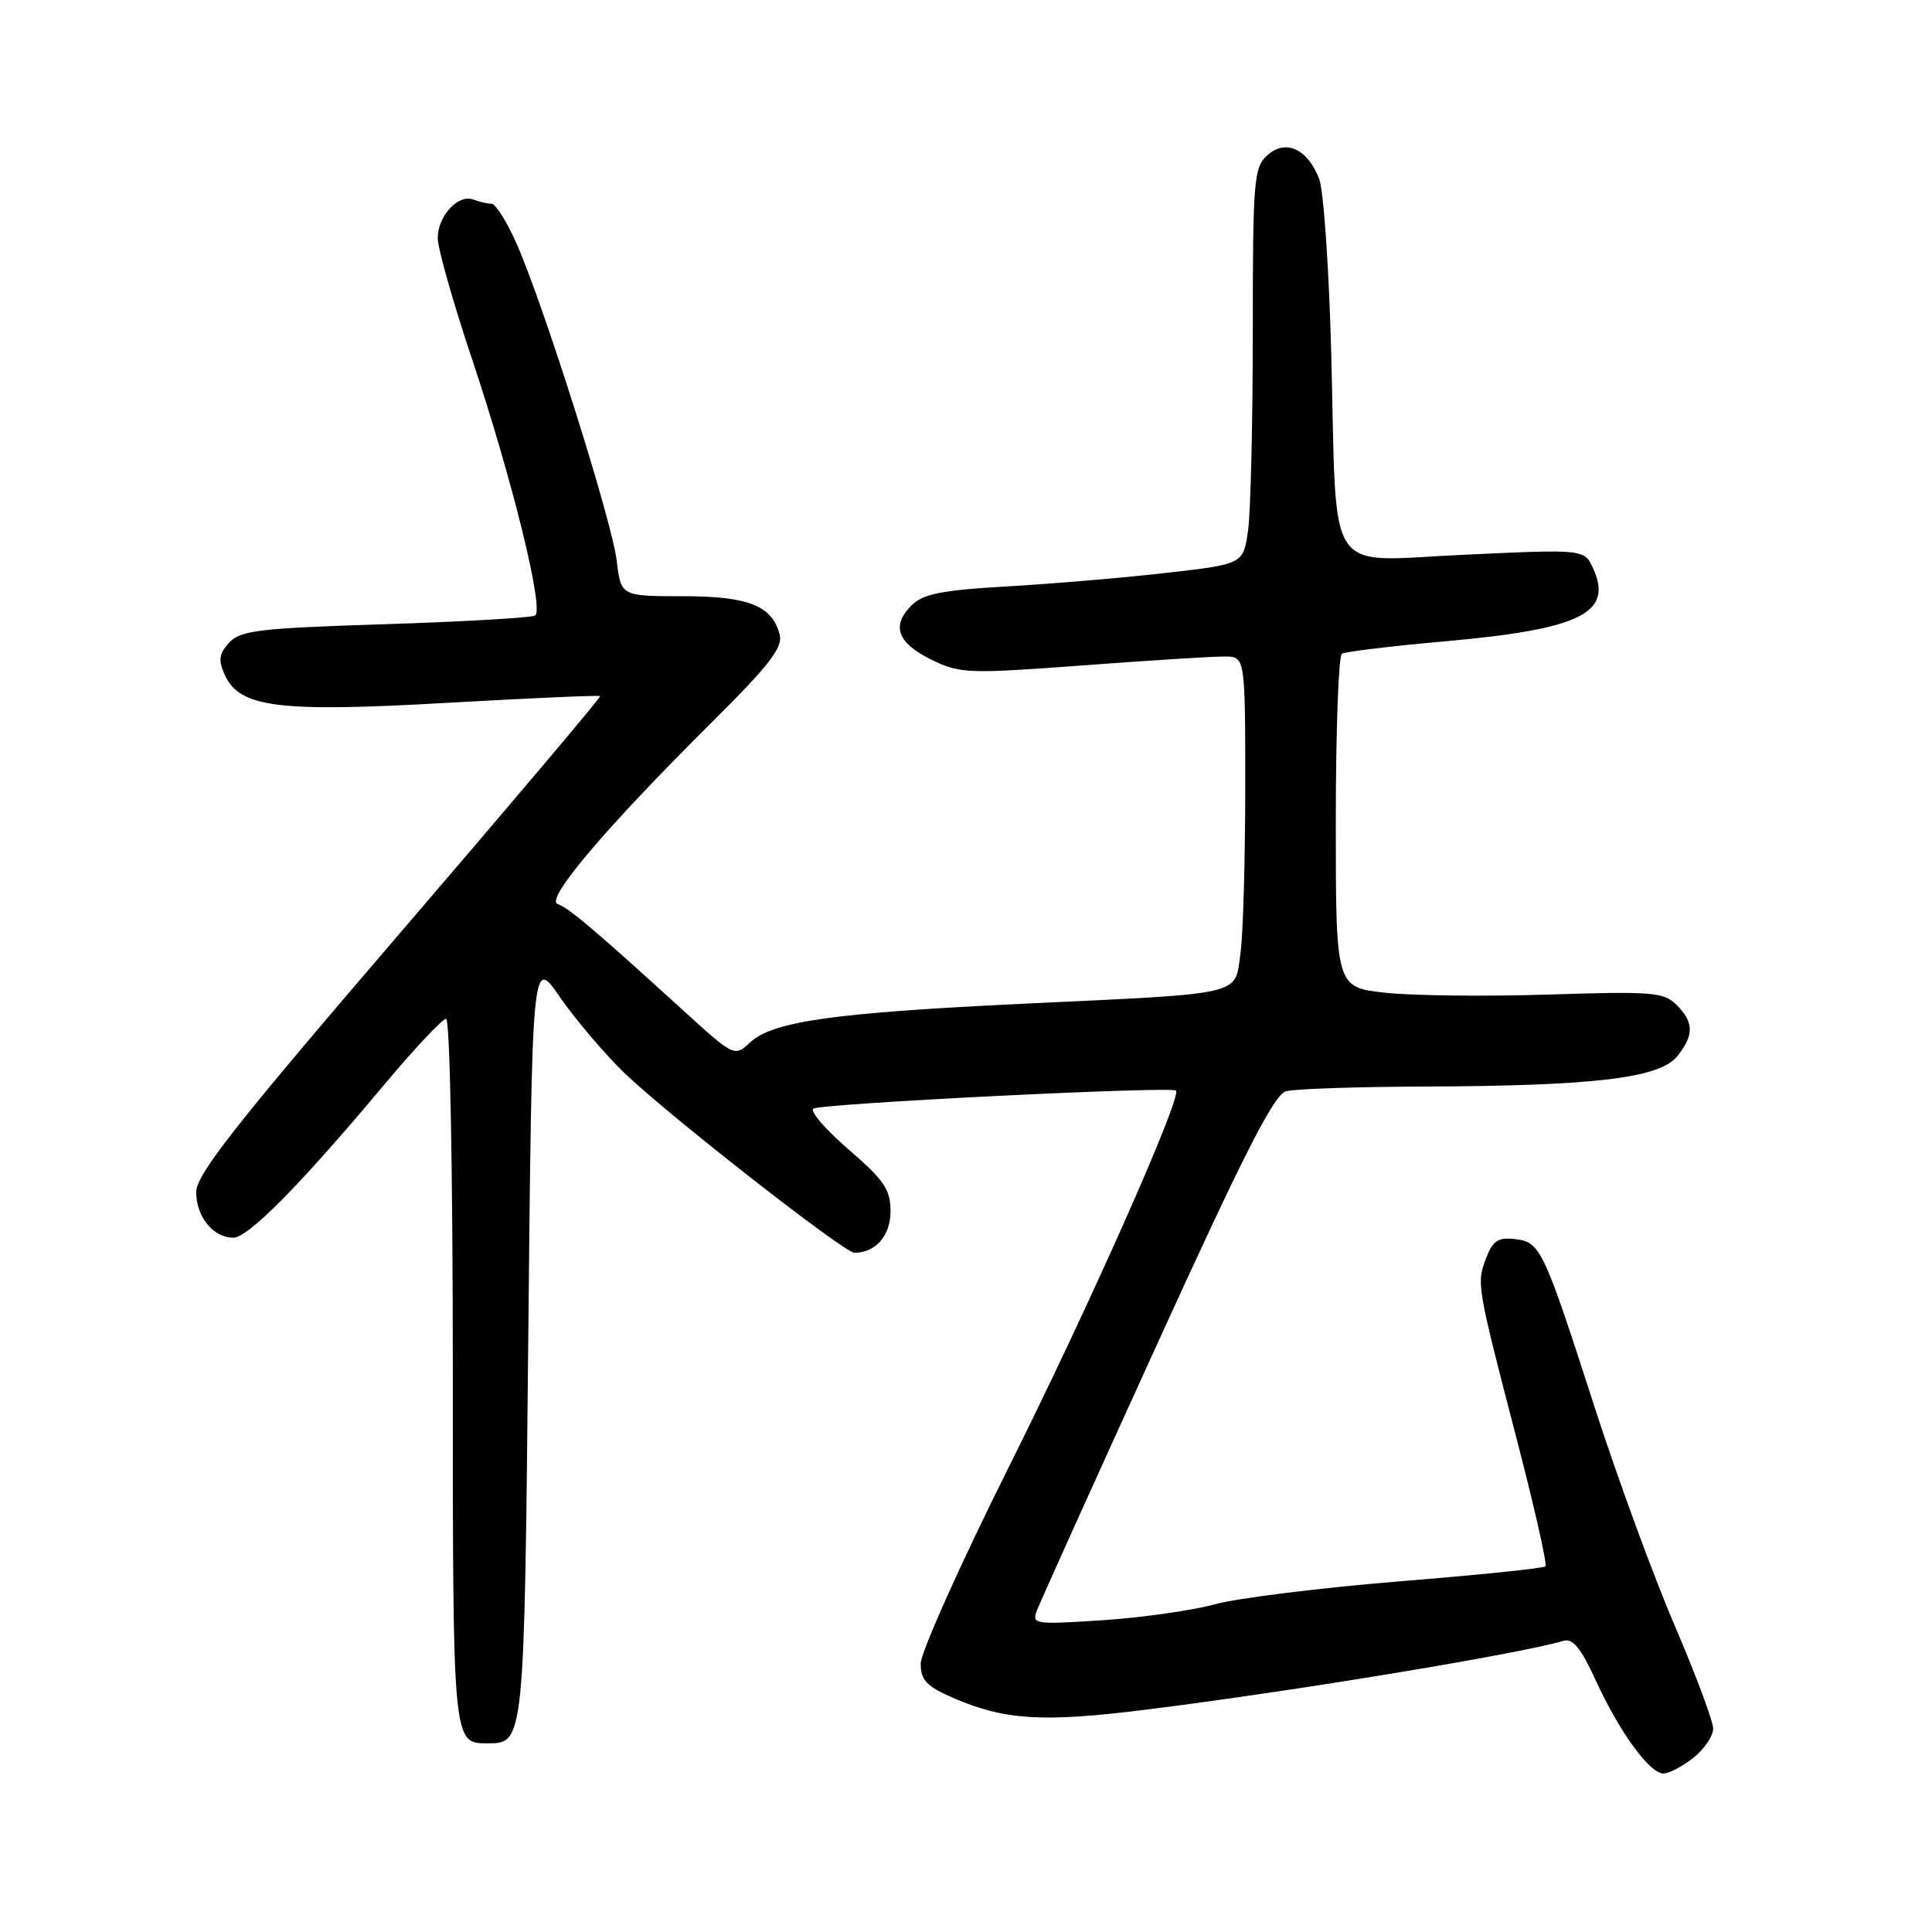 <?xml version="1.0" encoding="UTF-8" standalone="no"?>
<!DOCTYPE svg PUBLIC "-//W3C//DTD SVG 1.1//EN" "http://www.w3.org/Graphics/SVG/1.1/DTD/svg11.dtd" >
<svg xmlns="http://www.w3.org/2000/svg" xmlns:xlink="http://www.w3.org/1999/xlink" version="1.1" viewBox="0 0 256 256">
 <g >
 <path fill="currentColor"
d=" M 224.37 232.93 C 225.81 231.79 227.00 230.04 227.00 229.05 C 227.00 228.06 224.70 221.91 221.90 215.38 C 219.09 208.84 214.33 195.85 211.31 186.50 C 204.47 165.32 204.12 164.58 200.72 164.18 C 198.52 163.93 197.80 164.41 196.93 166.68 C 195.63 170.07 195.67 170.27 201.00 190.80 C 203.33 199.76 205.03 207.30 204.78 207.55 C 204.53 207.81 195.81 208.70 185.41 209.54 C 175.01 210.39 164.03 211.75 161.00 212.57 C 157.97 213.40 151.26 214.35 146.08 214.69 C 137.11 215.28 136.70 215.22 137.39 213.41 C 137.78 212.36 144.91 196.57 153.23 178.32 C 164.90 152.71 168.82 145.02 170.42 144.59 C 171.57 144.28 179.93 144.00 189.00 143.97 C 211.19 143.89 219.90 142.85 222.22 139.98 C 224.49 137.18 224.47 135.47 222.15 133.15 C 220.47 131.47 218.94 131.34 205.29 131.78 C 197.03 132.05 187.29 131.94 183.64 131.55 C 177.00 130.84 177.00 130.84 177.00 108.98 C 177.00 96.96 177.36 86.89 177.81 86.62 C 178.25 86.35 184.44 85.60 191.56 84.97 C 209.44 83.37 213.79 81.23 211.10 75.32 C 209.94 72.77 209.94 72.77 194.10 73.50 C 175.29 74.35 177.18 77.18 176.40 47.00 C 176.11 35.72 175.39 25.25 174.80 23.71 C 173.26 19.71 170.34 18.38 167.92 20.58 C 166.14 22.18 166.00 23.89 166.00 44.02 C 166.00 55.95 165.72 67.75 165.38 70.23 C 164.76 74.74 164.76 74.74 154.63 75.90 C 149.06 76.54 139.59 77.35 133.59 77.69 C 124.75 78.20 122.31 78.69 120.78 80.22 C 118.06 82.94 118.91 85.21 123.46 87.43 C 127.20 89.26 128.28 89.30 143.46 88.17 C 152.28 87.51 160.74 86.98 162.25 86.99 C 165.00 87.00 165.00 87.00 165.00 104.36 C 165.00 113.91 164.72 123.79 164.37 126.31 C 163.59 131.97 165.18 131.60 136.00 132.98 C 110.49 134.19 102.41 135.33 99.40 138.12 C 97.31 140.06 97.30 140.05 90.40 133.77 C 78.88 123.28 75.35 120.28 73.89 119.79 C 72.18 119.21 80.26 109.68 94.17 95.86 C 101.94 88.14 103.76 85.80 103.31 84.08 C 102.31 80.24 99.17 79.00 90.42 79.00 C 82.28 79.00 82.28 79.00 81.71 74.25 C 81.07 68.97 72.06 40.46 68.44 32.26 C 67.16 29.37 65.67 27.00 65.14 27.00 C 64.60 27.00 63.51 26.75 62.71 26.44 C 60.71 25.68 58.00 28.63 58.00 31.56 C 58.00 32.89 60.04 40.09 62.54 47.56 C 67.90 63.61 72.13 80.80 70.90 81.56 C 70.42 81.86 61.48 82.37 51.03 82.71 C 34.29 83.24 31.83 83.53 30.36 85.16 C 29.00 86.65 28.90 87.48 29.80 89.45 C 31.76 93.77 36.93 94.41 59.41 93.12 C 70.36 92.50 79.41 92.10 79.53 92.24 C 79.65 92.38 67.65 106.58 52.87 123.79 C 31.14 149.10 26.00 155.63 26.00 157.97 C 26.00 161.23 28.26 164.00 30.92 164.00 C 32.89 164.00 39.82 156.98 50.89 143.75 C 54.92 138.94 58.62 135.00 59.11 135.00 C 59.62 135.00 60.00 155.03 60.00 181.80 C 60.00 231.19 59.98 231.00 64.58 231.00 C 69.48 231.00 69.47 231.09 70.00 177.22 C 70.50 126.75 70.50 126.75 74.20 132.13 C 76.24 135.08 80.07 139.59 82.70 142.14 C 88.34 147.60 111.86 166.00 113.21 166.00 C 116.01 166.00 118.00 163.73 118.00 160.52 C 118.00 157.63 117.16 156.39 112.50 152.36 C 109.47 149.75 107.33 147.30 107.75 146.91 C 108.47 146.24 155.16 143.91 155.82 144.51 C 156.66 145.28 144.39 172.93 133.80 194.13 C 127.31 207.12 122.00 218.96 122.00 220.43 C 122.00 222.63 122.77 223.44 126.25 224.96 C 133.11 227.93 138.07 228.25 151.67 226.56 C 171.09 224.15 201.17 219.19 207.16 217.42 C 208.40 217.05 209.49 218.38 211.45 222.67 C 214.57 229.48 218.58 235.00 220.42 235.00 C 221.14 235.00 222.92 234.07 224.37 232.93 Z "/>
</g>
</svg>